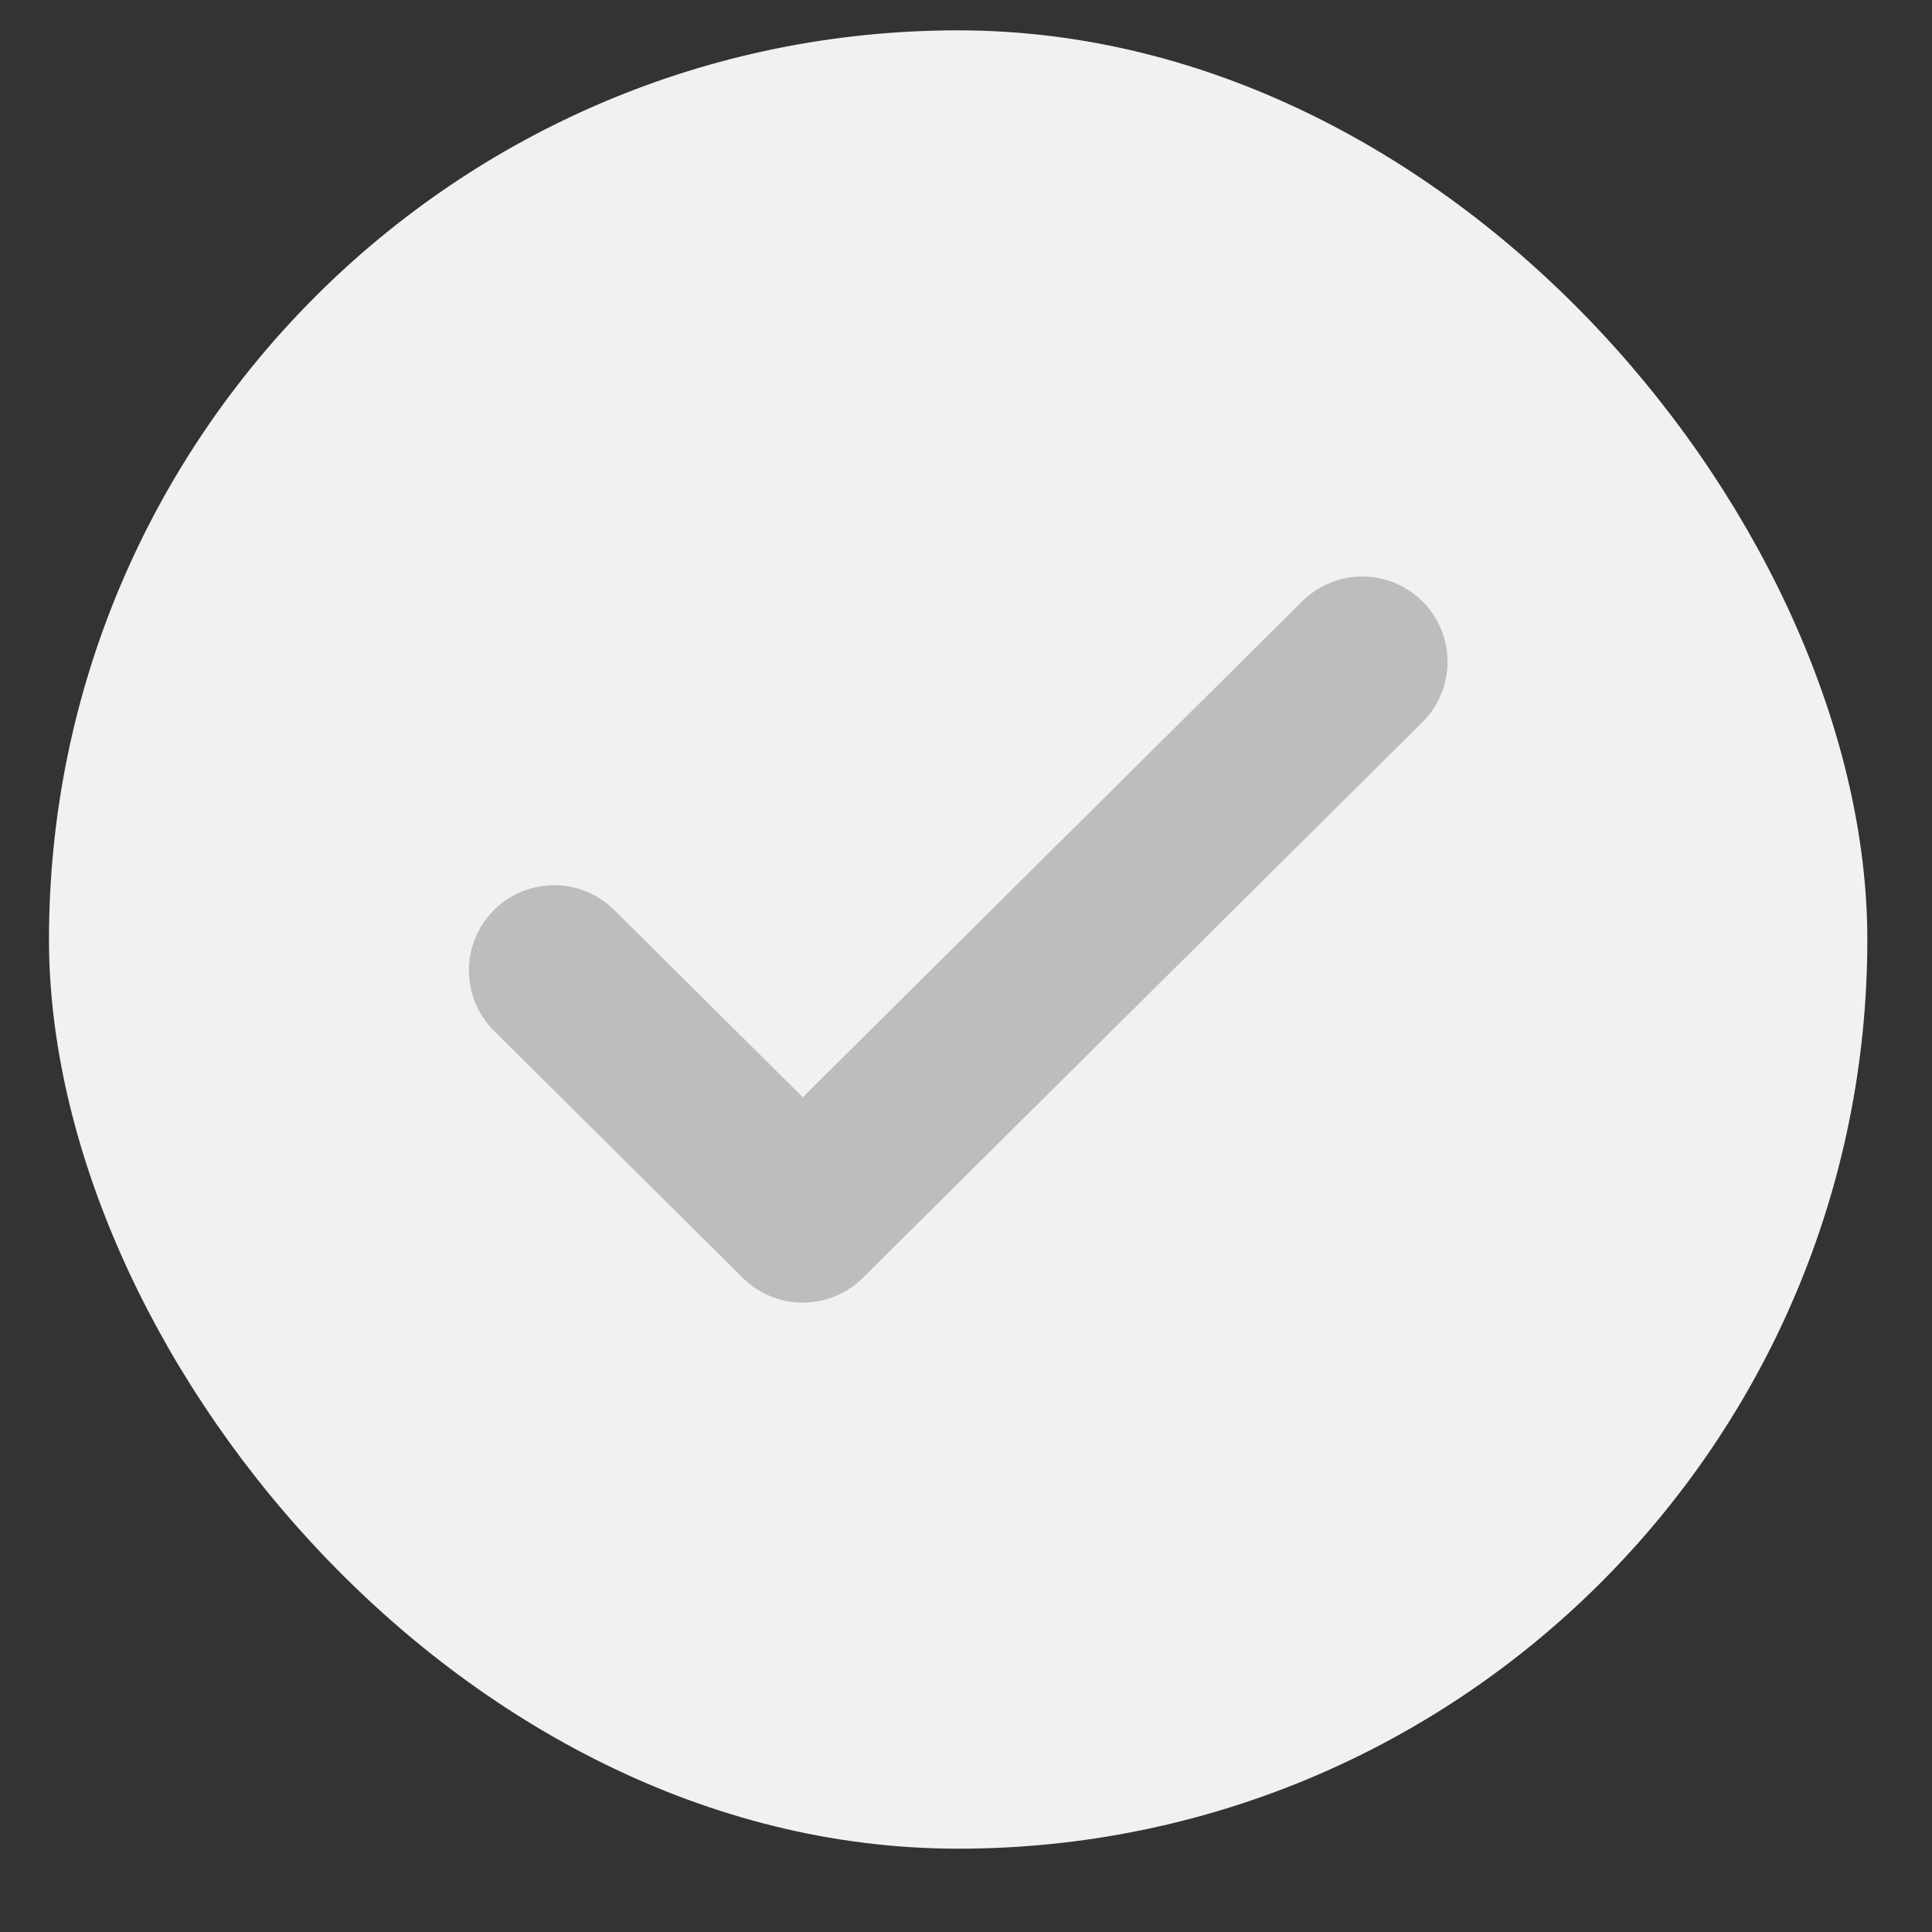 <svg width="17" height="17" viewBox="0 0 17 17" fill="none" xmlns="http://www.w3.org/2000/svg">
<rect x="0" y="0" width="17" height="17" fill="#333333" stroke="none"/>
<rect x="0.431" y="0.267" width="16" height="16" rx="8" fill="#F1F1F1"/>
<path d="M4.876 8.539L7.064 10.712L11.987 5.823" stroke="#BDBDBD" stroke-width="1.5" stroke-linecap="round" stroke-linejoin="round"/>
</svg>
